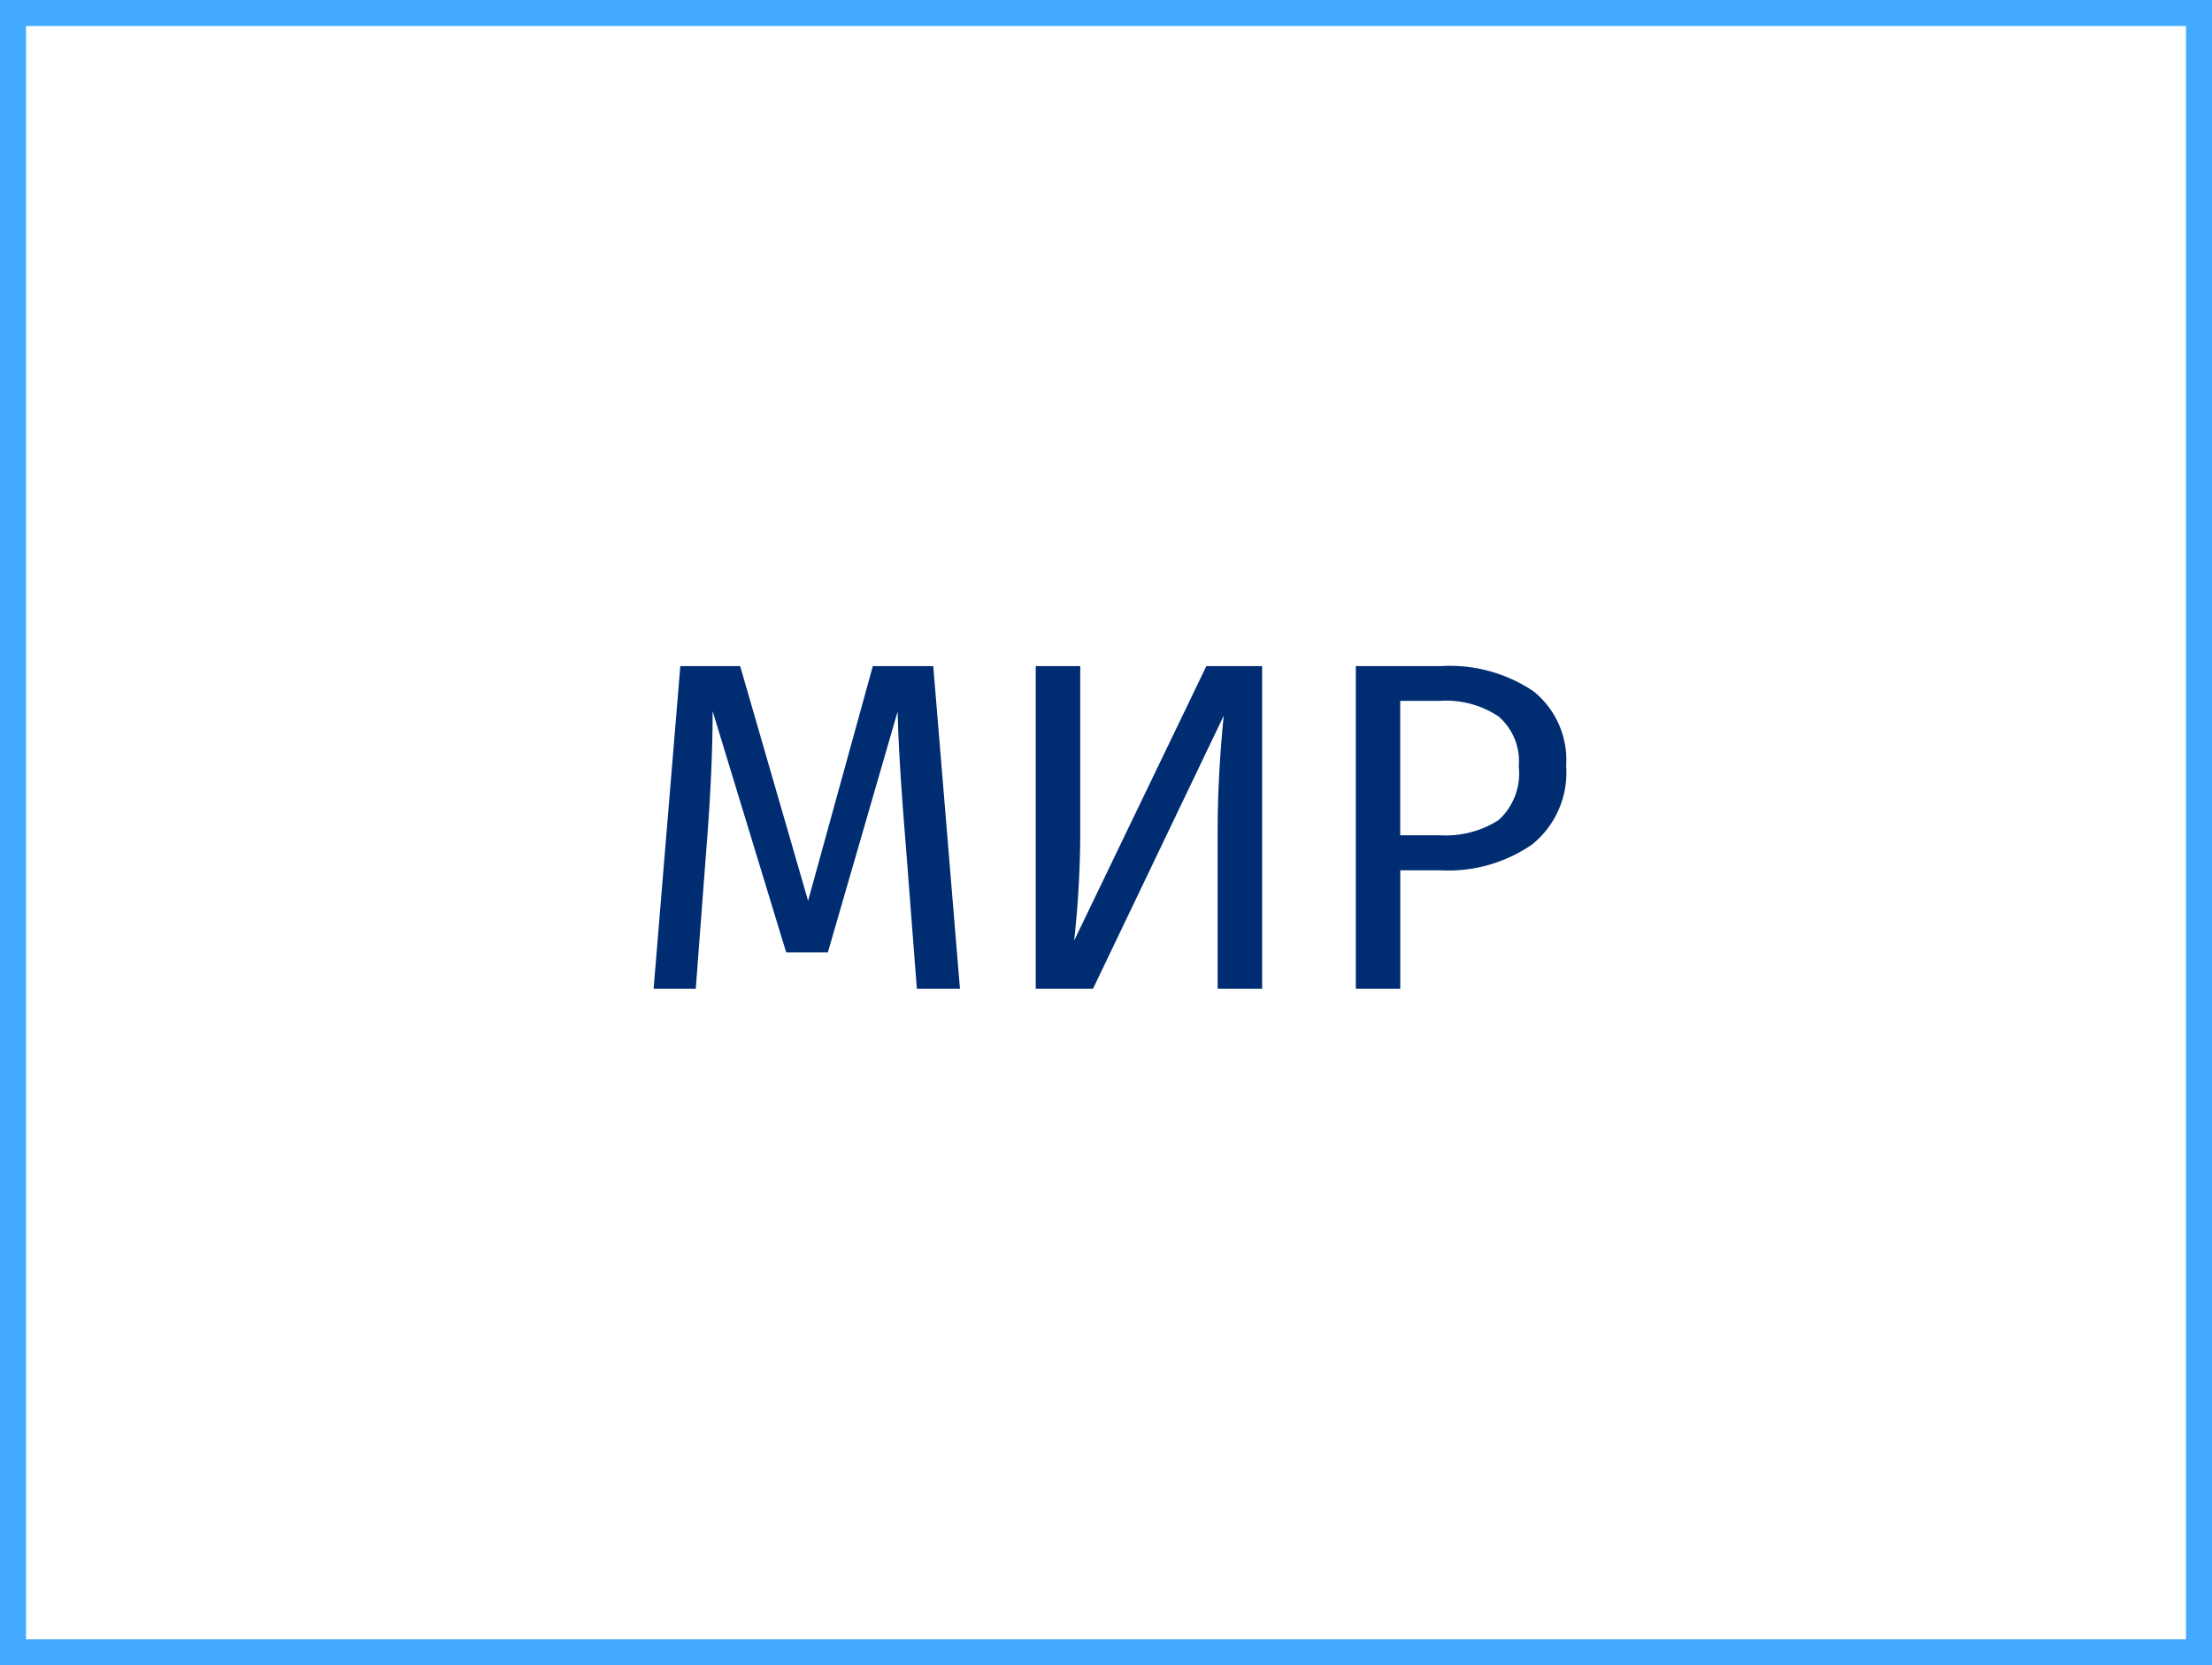 <svg xmlns="http://www.w3.org/2000/svg" viewBox="0 0 85 64"><defs><style>.a{fill:#fff;stroke:#42aaff;}.b{fill:#002d72;}.c{stroke:none;}.d{fill:none;}</style></defs><g transform="translate(-1524 -3664)"><g class="a" transform="translate(1524 3664)"><rect class="c" width="85" height="64"/><rect class="d" x="0.5" y="0.5" width="84" height="63"/></g><path class="b" d="M12.888,0H11.232L10.8-5.6q-.27-3.294-.306-5.058L7.812-1.4H6.21l-2.826-9.27q0,2.25-.234,5.2L2.736,0H1.116L2.142-12.4h2.3l2.61,9.018L9.54-12.4h2.322ZM24.5,0h-1.71V-6.048q0-2.106.234-4.446L18,0H15.8V-12.4h1.71v6.048a38.69,38.69,0,0,1-.234,4.5L22.356-12.4H24.5Zm6.858-12.4a5.763,5.763,0,0,1,3.564.963,3.387,3.387,0,0,1,1.26,2.871,3.543,3.543,0,0,1-1.314,3.024,5.661,5.661,0,0,1-3.492.99H29.808V0H28.1V-12.4ZM31.3-5.9a3.807,3.807,0,0,0,2.277-.576,2.413,2.413,0,0,0,.783-2.07,2.263,2.263,0,0,0-.783-1.926,3.651,3.651,0,0,0-2.241-.594h-1.53V-5.9Z" transform="translate(1548 3702)"/></g></svg>